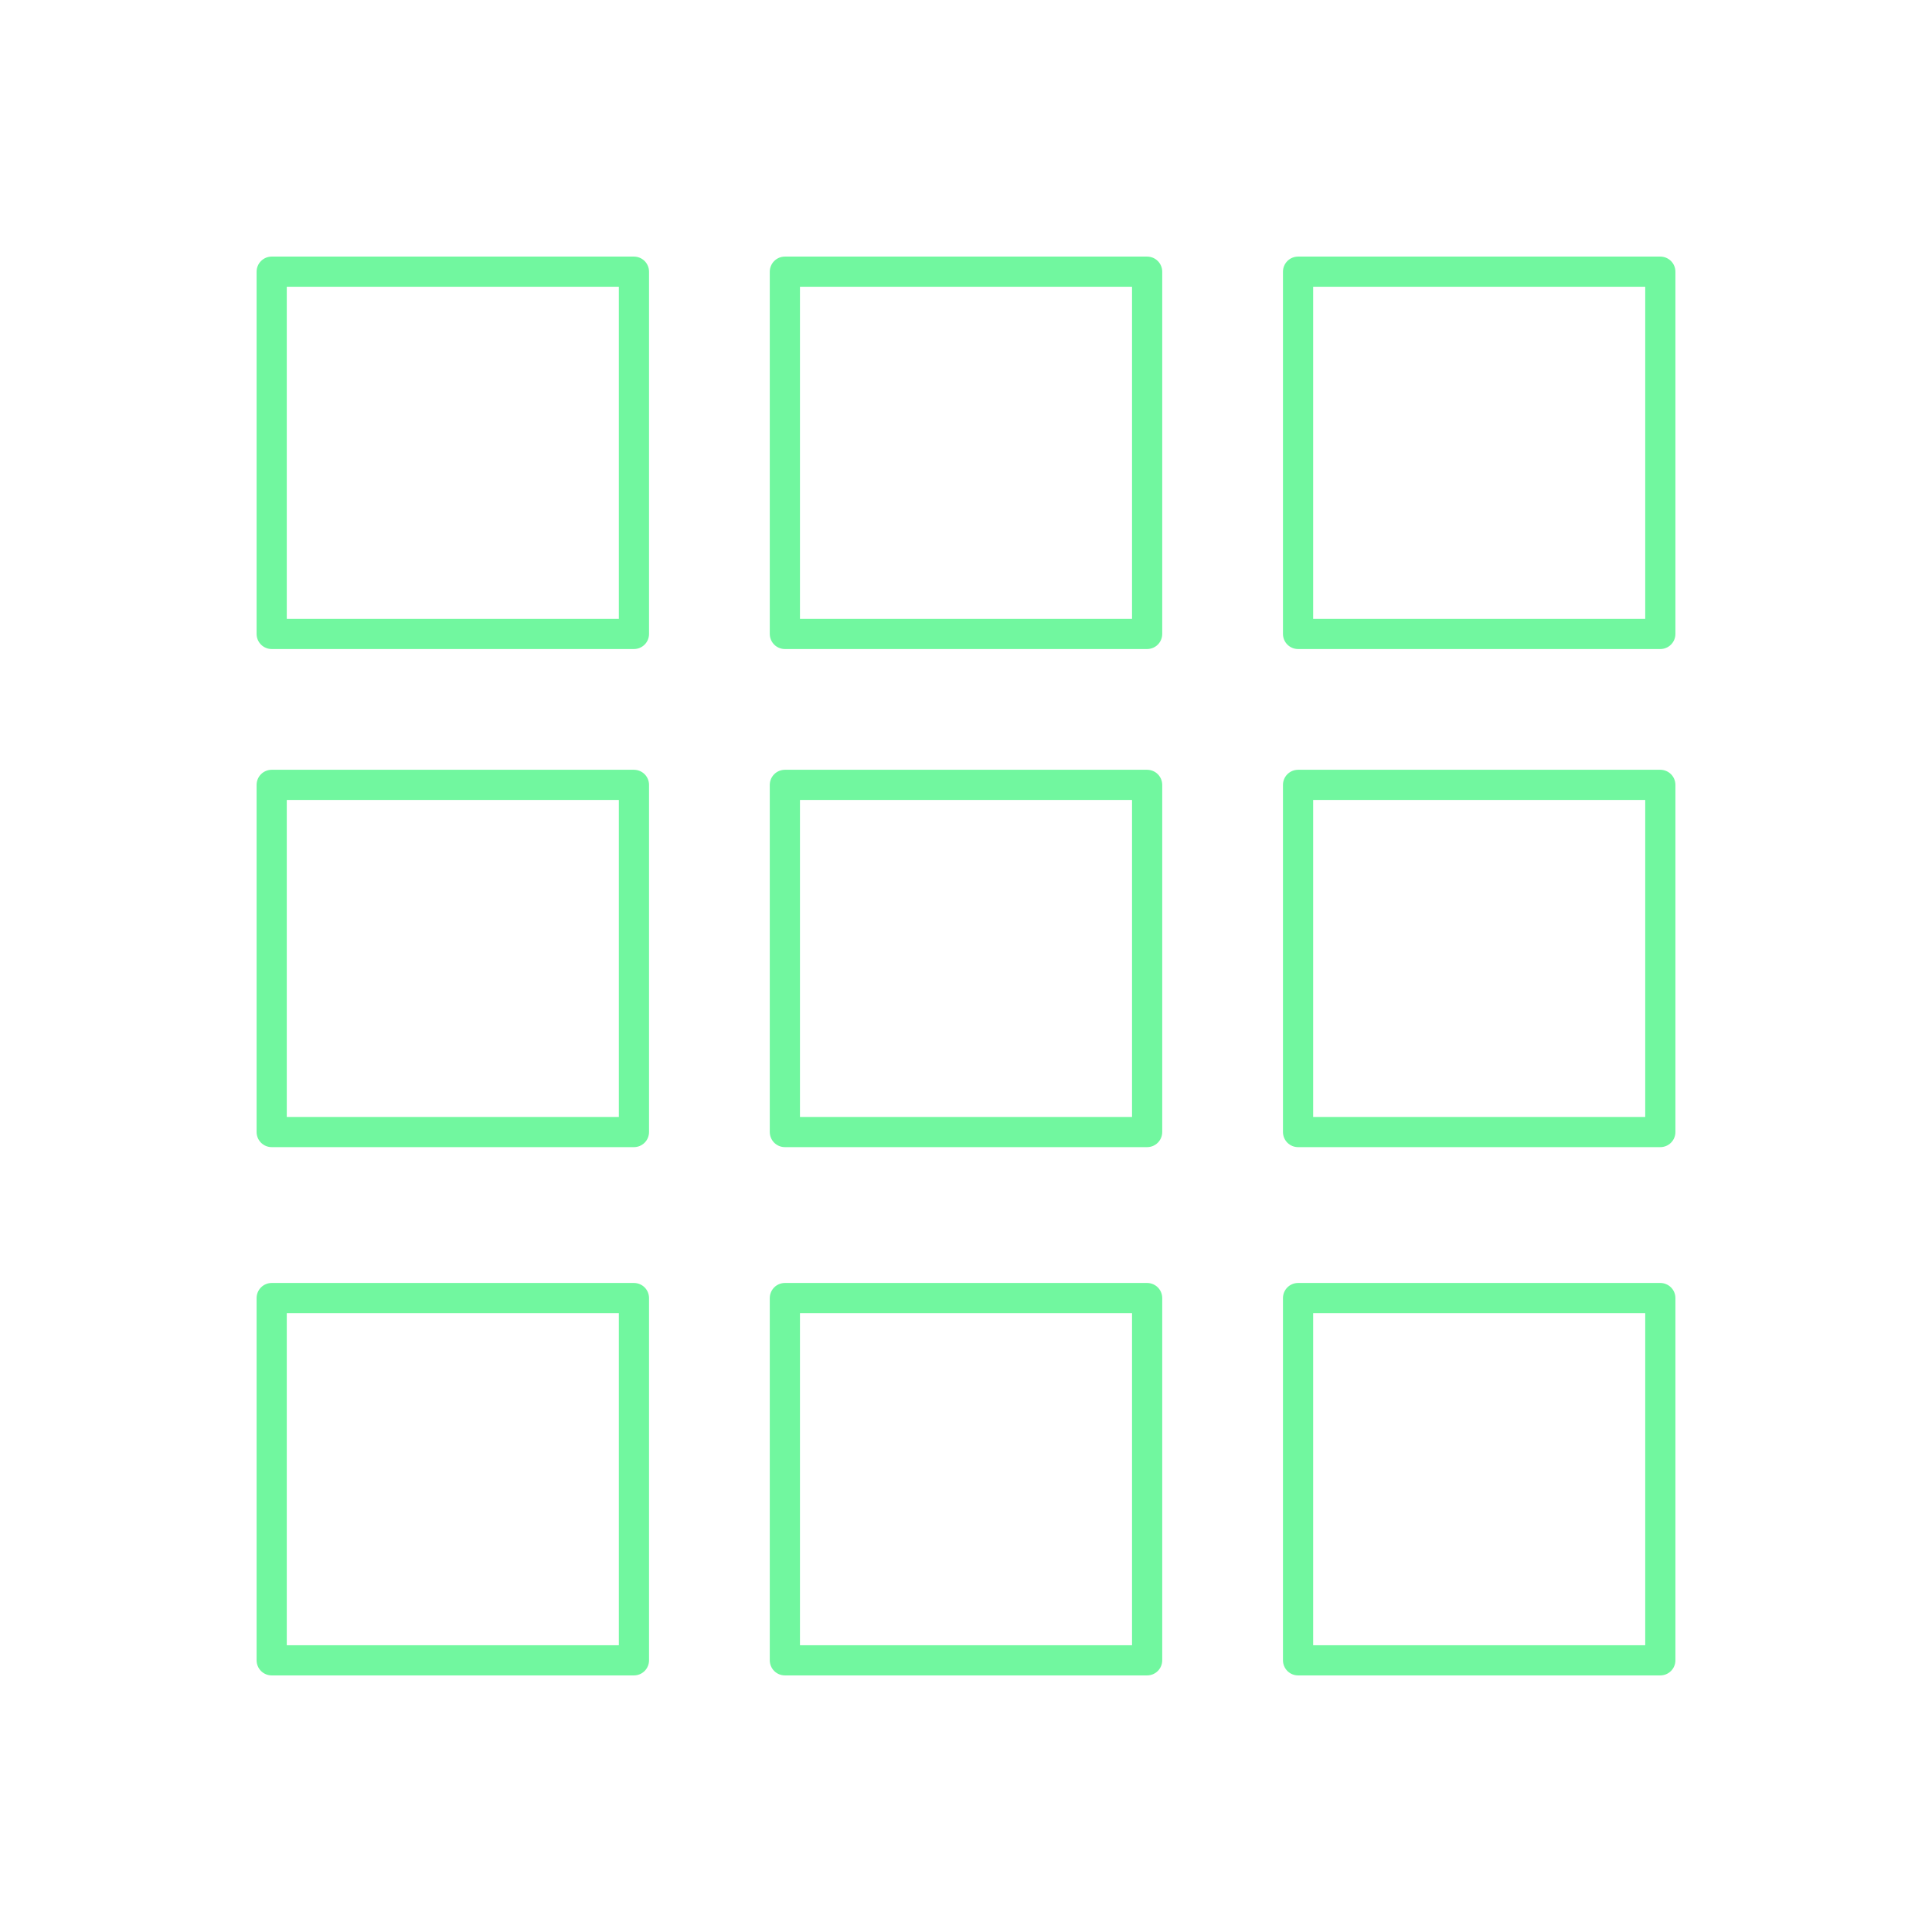 <svg xmlns="http://www.w3.org/2000/svg" viewBox="0 0 128 128" fill="none" stroke="#71F79F" stroke-width="2" stroke-linejoin="round"><path d="M42 18V42H18V18ZM86 42V18h24V42Zm0 44v24h24V86ZM42 86H18v24H42ZM52 18H76V42H52ZM18 52H42V75H18Zm34 0V75H76V52Zm34 0V75h24V52ZM52 86H76v24H52Z"/></svg>
